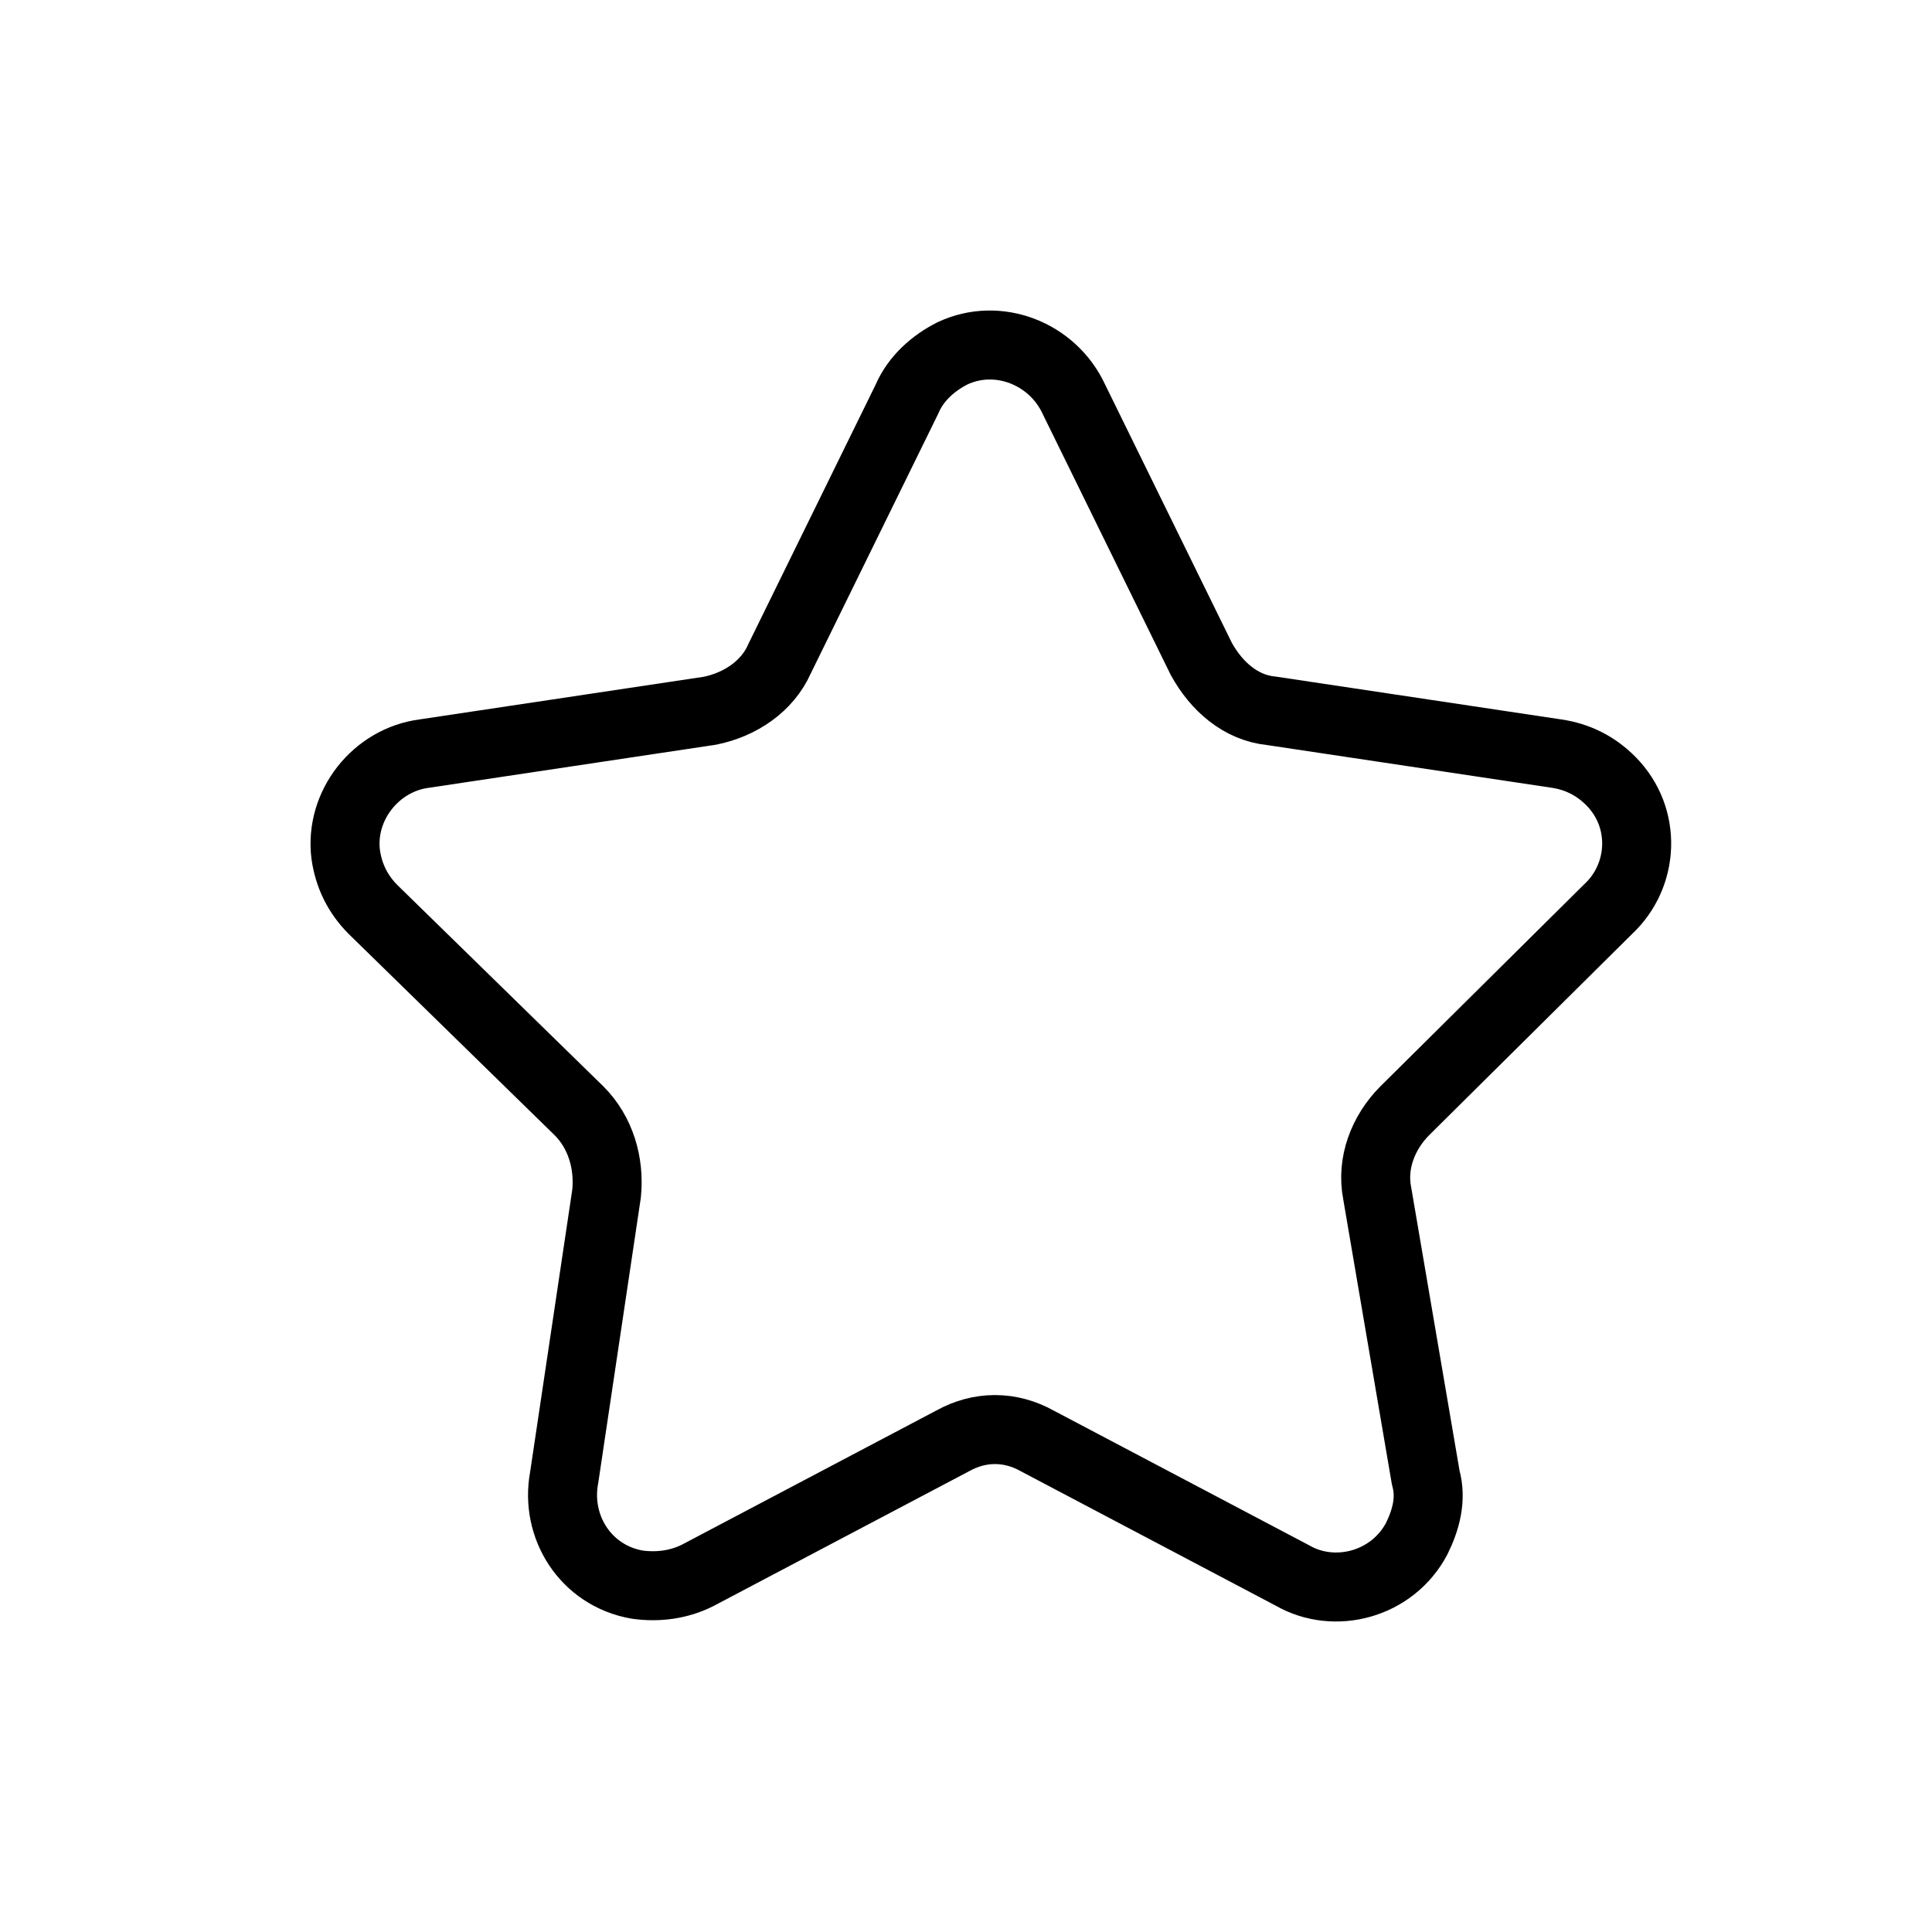 <svg width="28" height="28" viewBox="0 0 28 28" fill="none" xmlns="http://www.w3.org/2000/svg">
<path d="M23.302 13.18C23.829 12.693 23.873 11.851 23.346 11.32C23.126 11.098 22.862 10.966 22.554 10.921L18.421 10.301C17.981 10.257 17.629 9.947 17.41 9.549L15.563 5.785C15.255 5.121 14.463 4.811 13.804 5.121C13.54 5.254 13.276 5.475 13.144 5.785L11.297 9.549C11.122 9.947 10.726 10.213 10.286 10.301L6.153 10.921C5.449 11.01 4.922 11.674 5.01 12.383C5.054 12.693 5.185 12.958 5.405 13.18L8.395 16.102C8.703 16.412 8.835 16.855 8.791 17.297L8.176 21.416C8.044 22.124 8.483 22.832 9.231 22.965C9.539 23.009 9.846 22.965 10.11 22.832L13.804 20.884C14.2 20.663 14.639 20.663 15.035 20.884L18.729 22.832C19.344 23.187 20.18 22.965 20.531 22.301C20.663 22.035 20.751 21.725 20.663 21.416L19.96 17.297C19.872 16.855 20.048 16.412 20.355 16.102L23.302 13.18Z" stroke="black" stroke-linecap="round" stroke-linejoin="round"/>
</svg>

